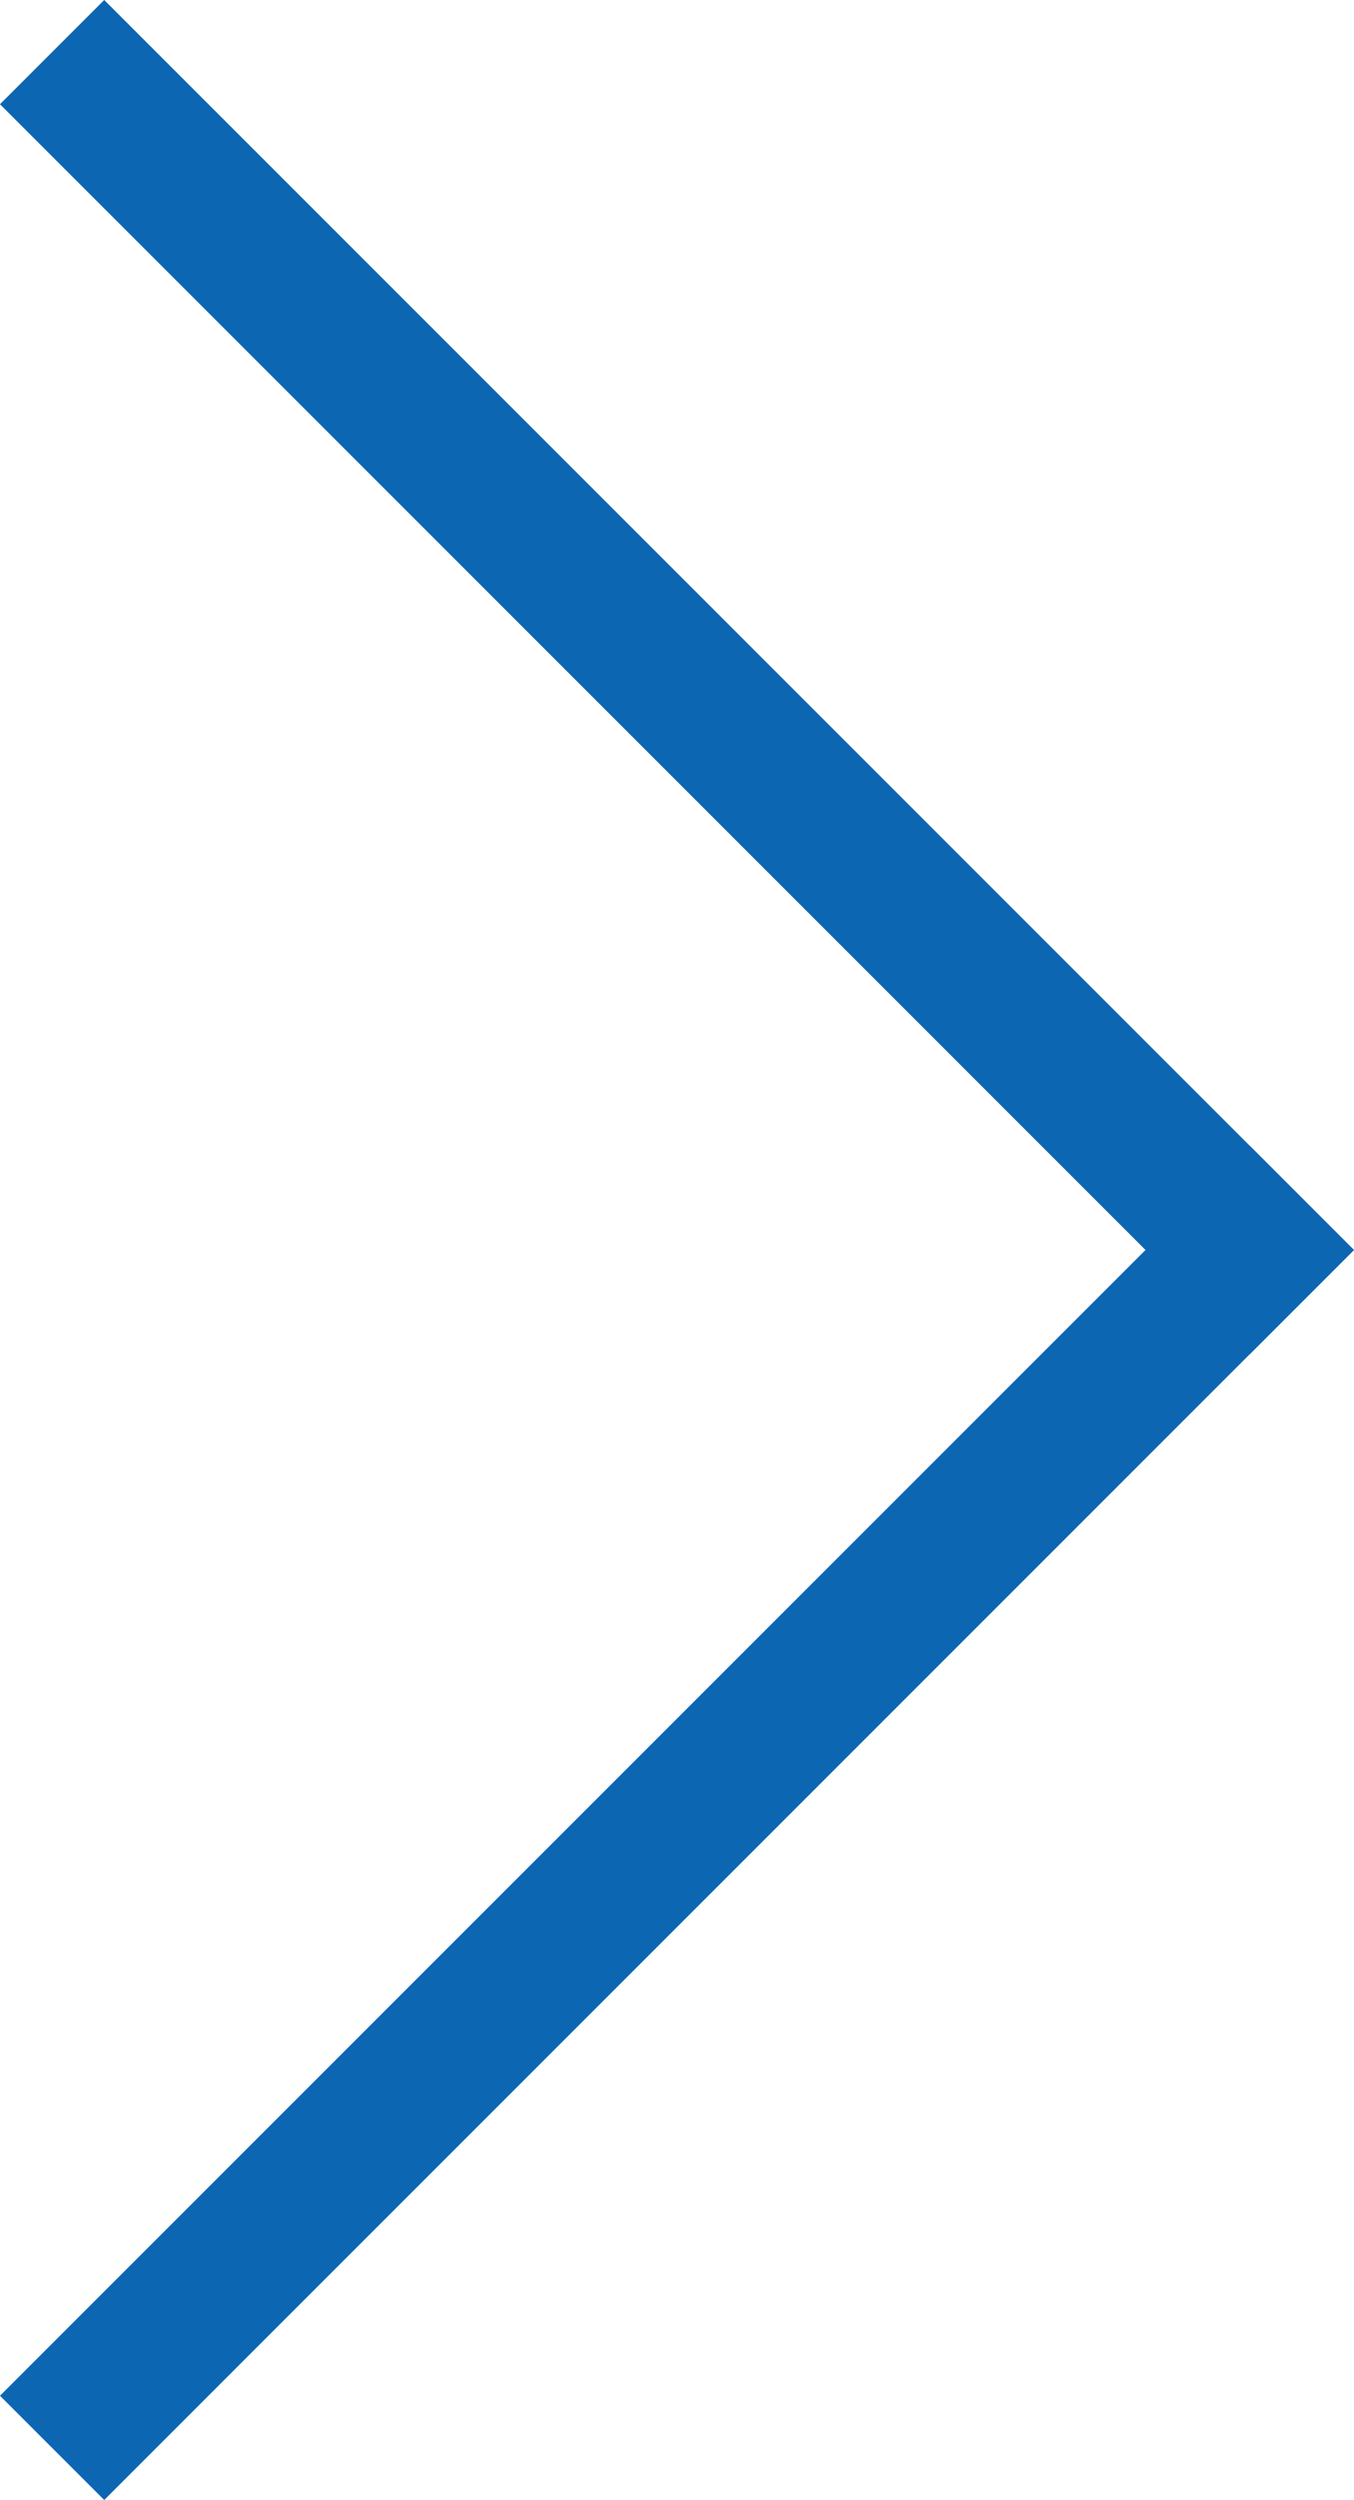 <svg xmlns='http://www.w3.org/2000/svg' width='27.557' height='50.871' viewBox='0 0 27.557 50.871'><g id='Group_189' data-name='Group 189' transform='translate(-636.379 1094.249) rotate(-90)'><line id='Line_113' data-name='Line 113' x2='23.314' y2='23.314' transform='translate(1045.5 638.5)' fill='none' stroke='#0d66b2' stroke-linecap='square' stroke-width='3'/><line id='Line_114' data-name='Line 114' x1='23.314' y2='23.314' transform='translate(1068.814 638.5)' fill='none' stroke='#0d66b2' stroke-linecap='square' stroke-width='3'/></g></svg>
